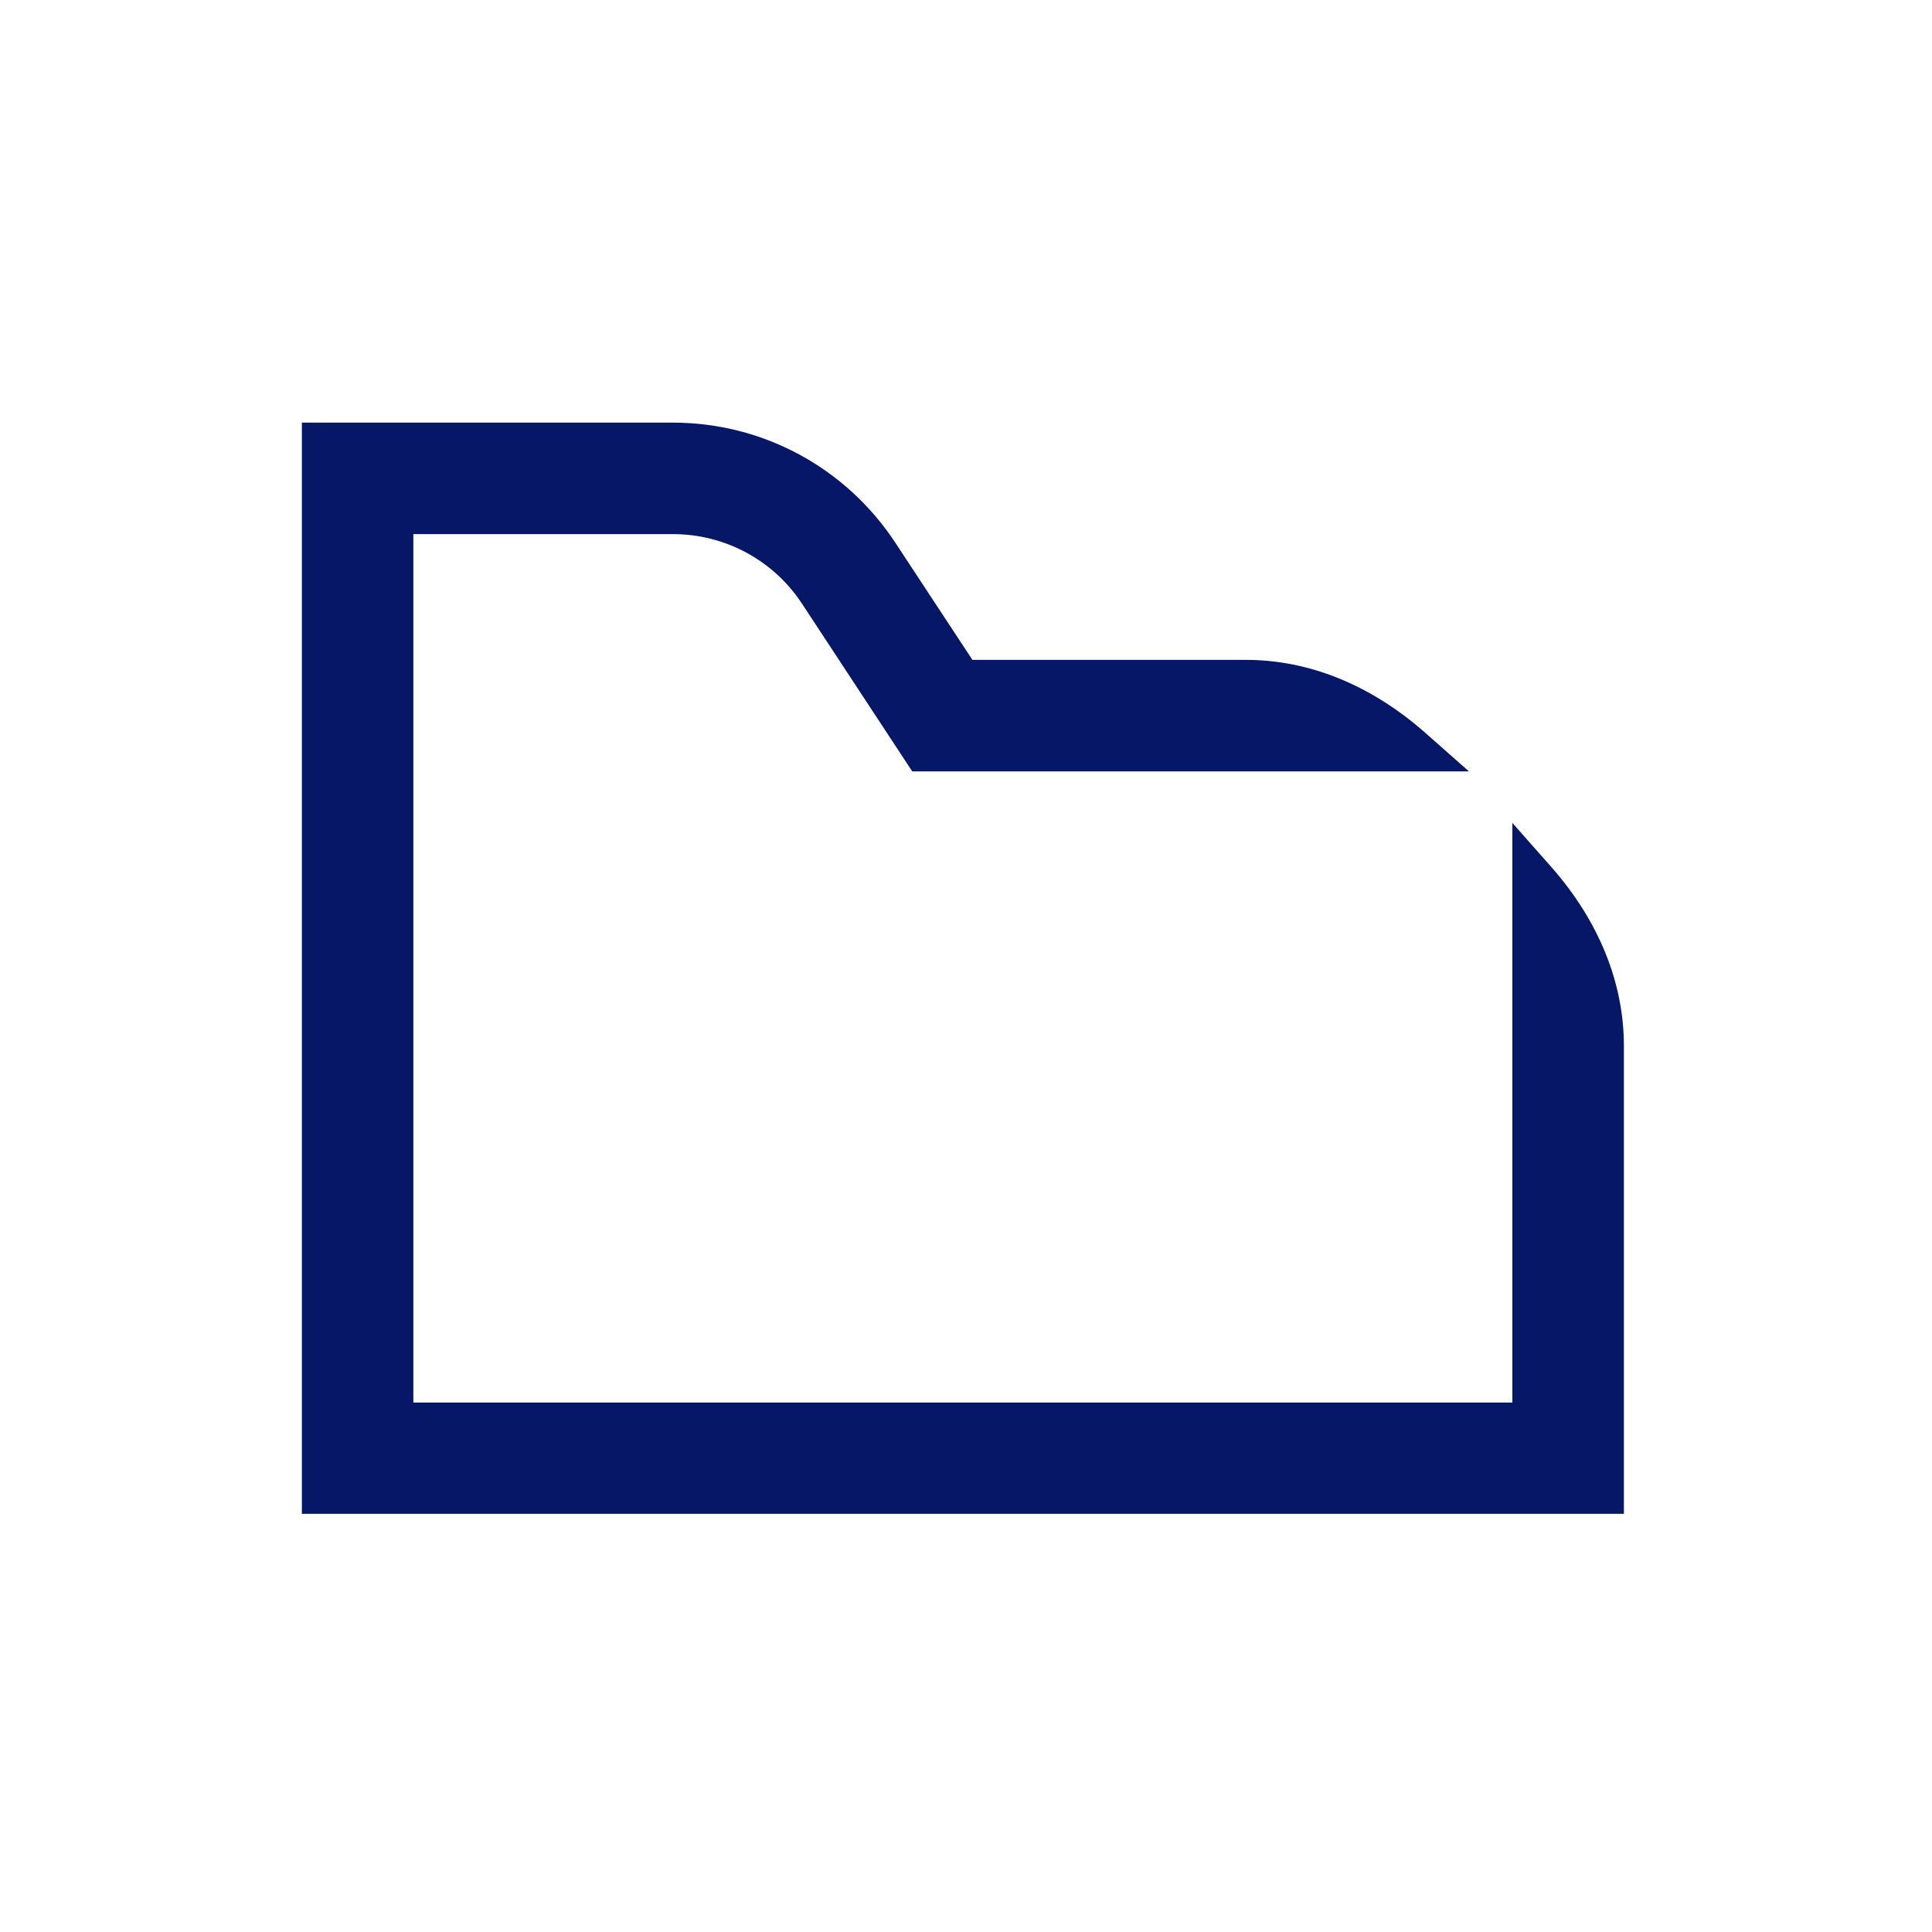<svg width="40" height="40" viewBox="0 0 40 40" fill="none" xmlns="http://www.w3.org/2000/svg">
<g id="icons/folder">
<path id="Vector" d="M33.621 21.654C33.621 20.35 33.104 19.075 32.129 17.962L31.312 17.038V29.038H8.558V11.058H13.929C15.012 11.058 16.017 11.6 16.608 12.504L18.887 15.971H30.413L29.488 15.154C28.375 14.179 27.1 13.662 25.796 13.662H20.133L18.538 11.238C17.512 9.679 15.792 8.75 13.929 8.75H6.25V31.342H33.621V21.654Z" fill="#051766"/>
</g>
</svg>
